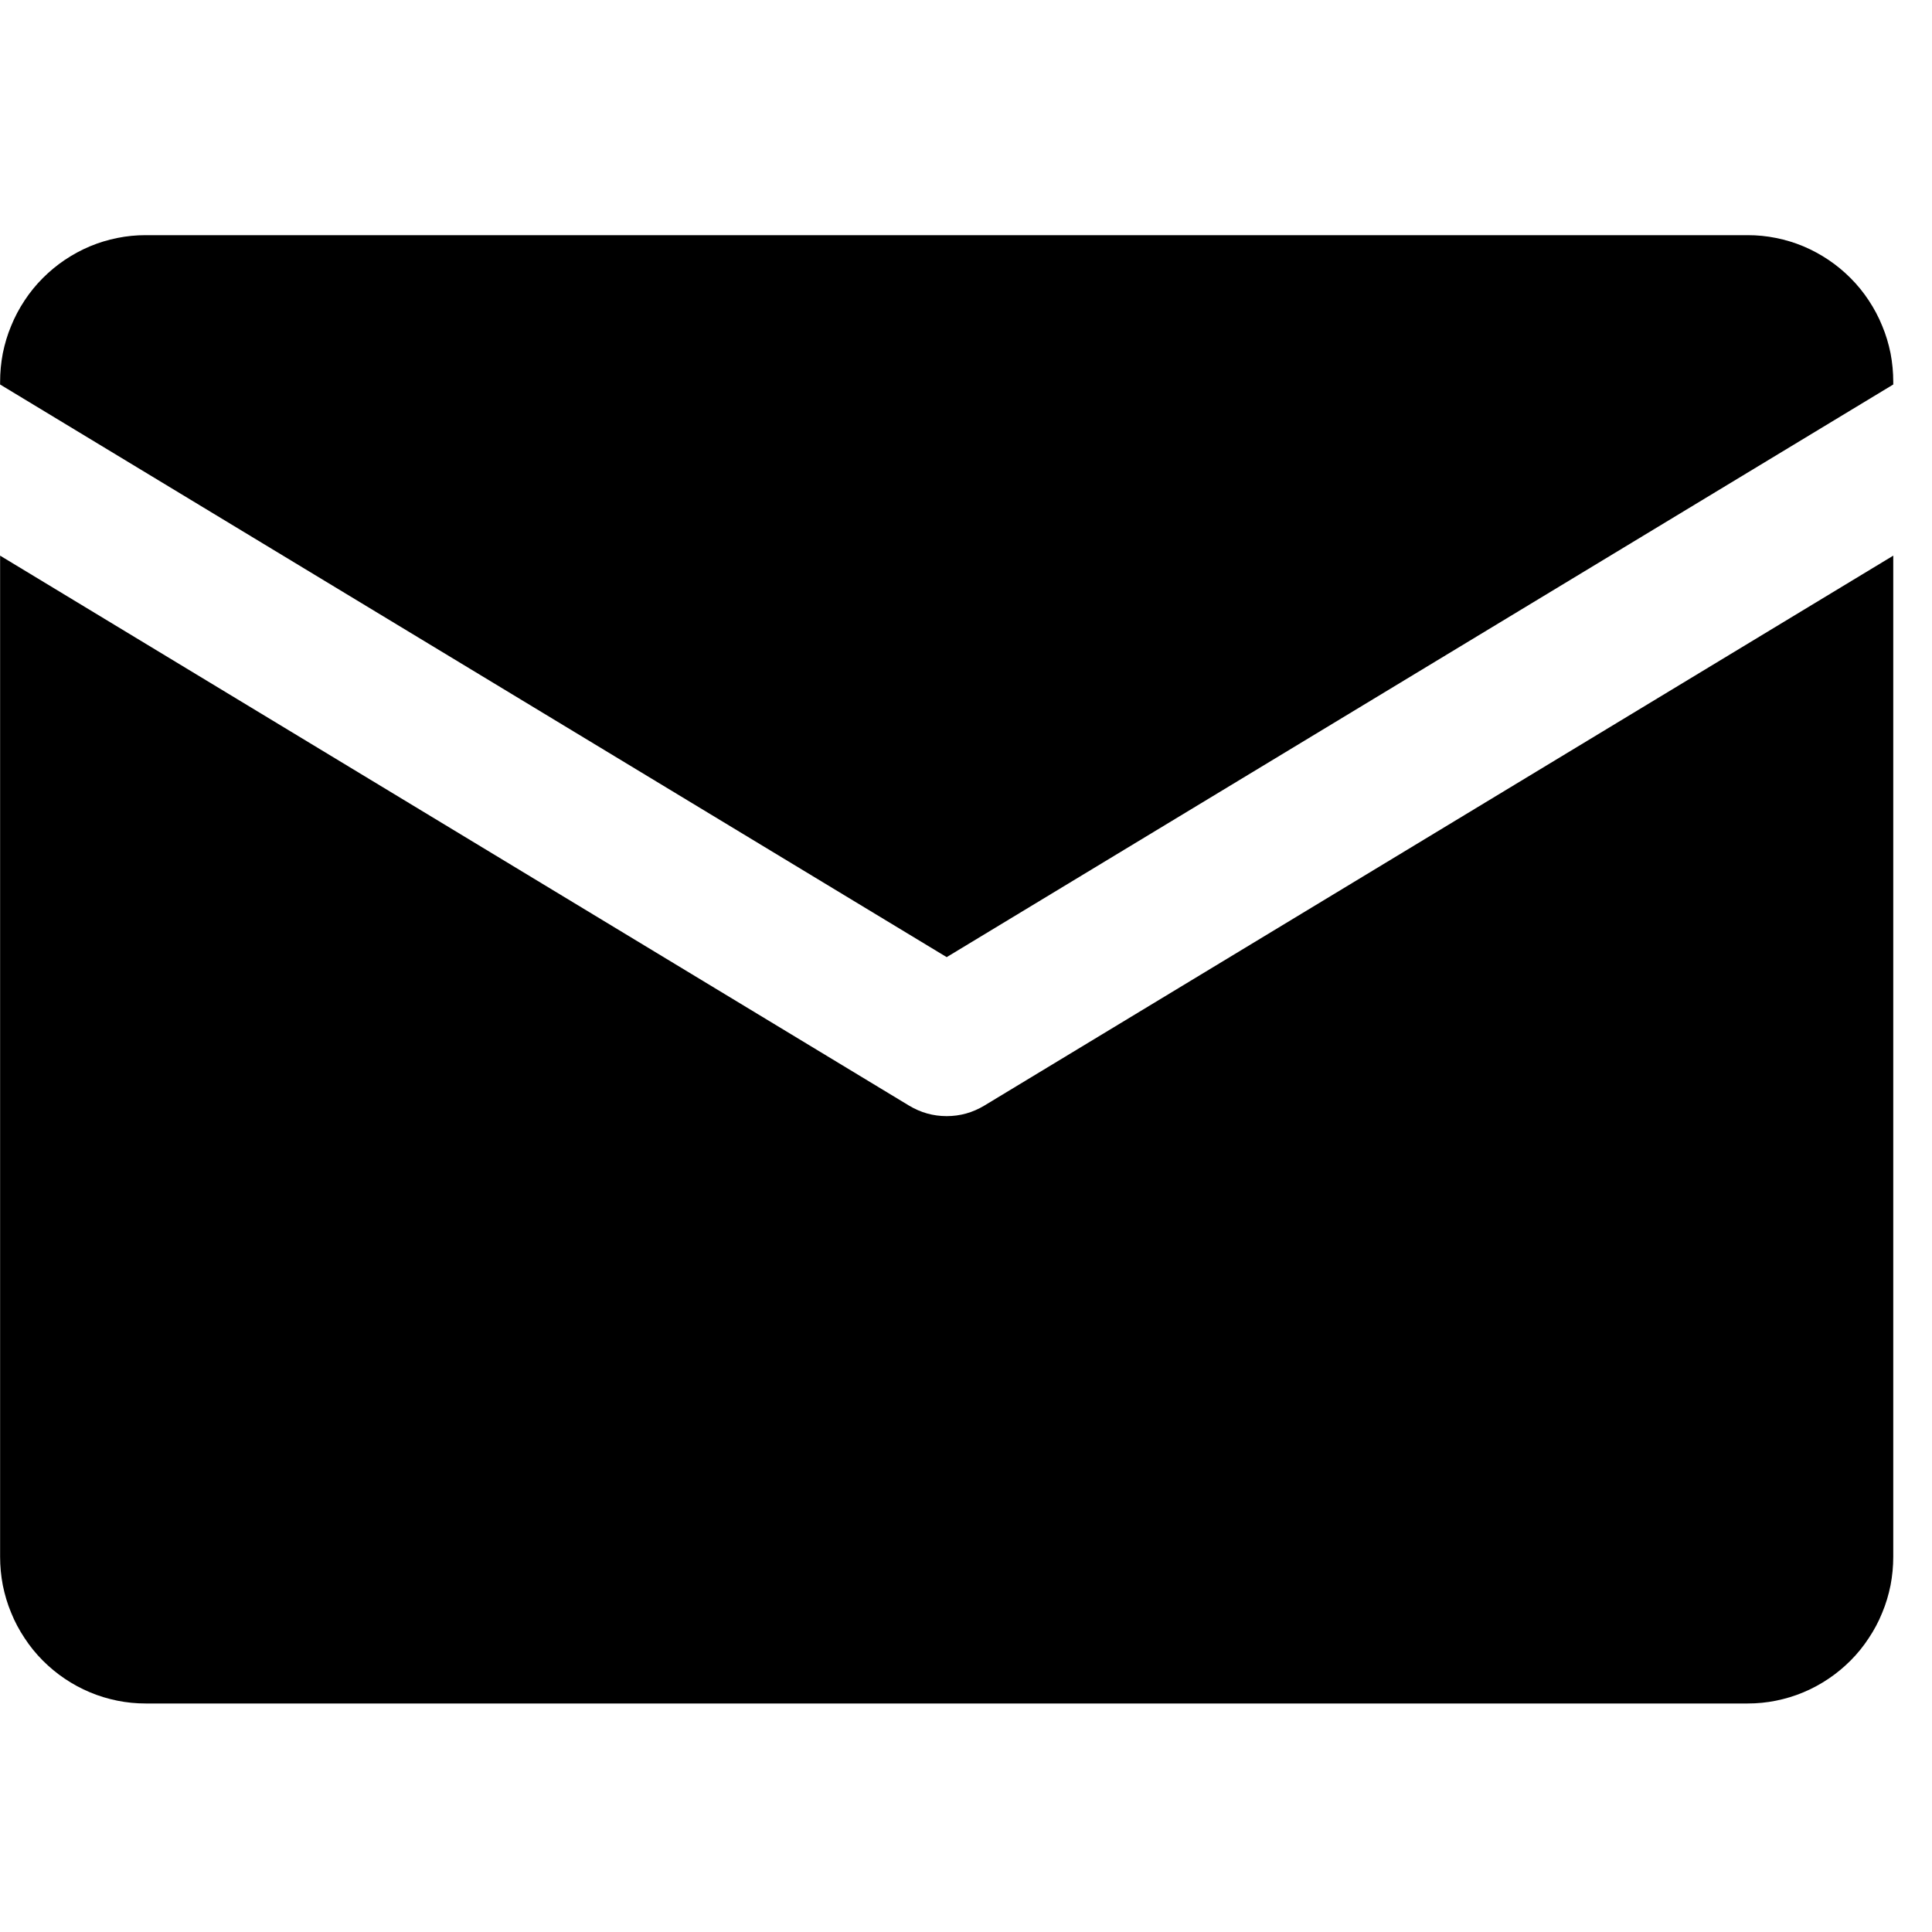 <svg xmlns="http://www.w3.org/2000/svg" xmlns:xlink="http://www.w3.org/1999/xlink" width="100" zoomAndPan="magnify" viewBox="0 0 75 75" height="100" preserveAspectRatio="xMidYMid meet" version="1.0"><defs><clipPath id="0d476e0801"><path d="M 0 9.129 L 73.5 9.129 L 73.5 38 L 0 38 Z M 0 9.129 " clip-rule="nonzero"/></clipPath><clipPath id="153297dda7"><path d="M 0 21 L 73.5 21 L 73.5 66.129 L 0 66.129 Z M 0 21 " clip-rule="nonzero"/></clipPath></defs><g clip-path="url(#0d476e0801)"><path fill="#000000" d="M 36.75 37.156 L 73.496 14.926 L 73.496 14.828 C 73.496 14.453 73.461 14.082 73.391 13.715 C 73.316 13.348 73.211 12.992 73.066 12.648 C 72.926 12.301 72.75 11.973 72.543 11.66 C 72.34 11.352 72.105 11.062 71.84 10.797 C 71.578 10.535 71.293 10.297 70.984 10.09 C 70.676 9.883 70.352 9.707 70.008 9.562 C 69.664 9.418 69.312 9.312 68.945 9.238 C 68.582 9.164 68.215 9.129 67.844 9.129 L 5.656 9.129 C 5.285 9.129 4.918 9.164 4.555 9.238 C 4.188 9.312 3.836 9.418 3.492 9.562 C 3.148 9.707 2.824 9.883 2.516 10.09 C 2.207 10.297 1.922 10.535 1.66 10.797 C 1.395 11.062 1.16 11.352 0.957 11.66 C 0.75 11.973 0.574 12.301 0.434 12.648 C 0.289 12.992 0.184 13.348 0.109 13.715 C 0.039 14.082 0.004 14.453 0.004 14.828 L 0.004 14.926 Z M 36.75 37.156 " fill-opacity="1" fill-rule="nonzero"/></g><g clip-path="url(#153297dda7)"><path fill="#000000" d="M 38.207 42.922 C 37.758 43.191 37.273 43.328 36.75 43.328 C 36.227 43.328 35.742 43.191 35.293 42.922 L 0.004 21.57 L 0.004 60.43 C 0.004 60.805 0.039 61.172 0.109 61.539 C 0.184 61.906 0.289 62.266 0.434 62.609 C 0.574 62.957 0.75 63.285 0.957 63.594 C 1.16 63.906 1.395 64.195 1.66 64.461 C 1.922 64.723 2.207 64.961 2.516 65.168 C 2.824 65.375 3.148 65.551 3.492 65.695 C 3.836 65.84 4.188 65.945 4.555 66.02 C 4.918 66.094 5.285 66.129 5.656 66.129 L 67.844 66.129 C 68.215 66.129 68.582 66.094 68.945 66.02 C 69.312 65.945 69.664 65.84 70.008 65.695 C 70.352 65.551 70.676 65.375 70.984 65.168 C 71.293 64.961 71.578 64.723 71.84 64.461 C 72.105 64.195 72.34 63.906 72.543 63.594 C 72.75 63.285 72.926 62.957 73.066 62.609 C 73.211 62.266 73.316 61.906 73.391 61.539 C 73.461 61.172 73.496 60.805 73.496 60.43 L 73.496 21.57 Z M 38.207 42.922 " fill-opacity="1" fill-rule="nonzero"/></g></svg>